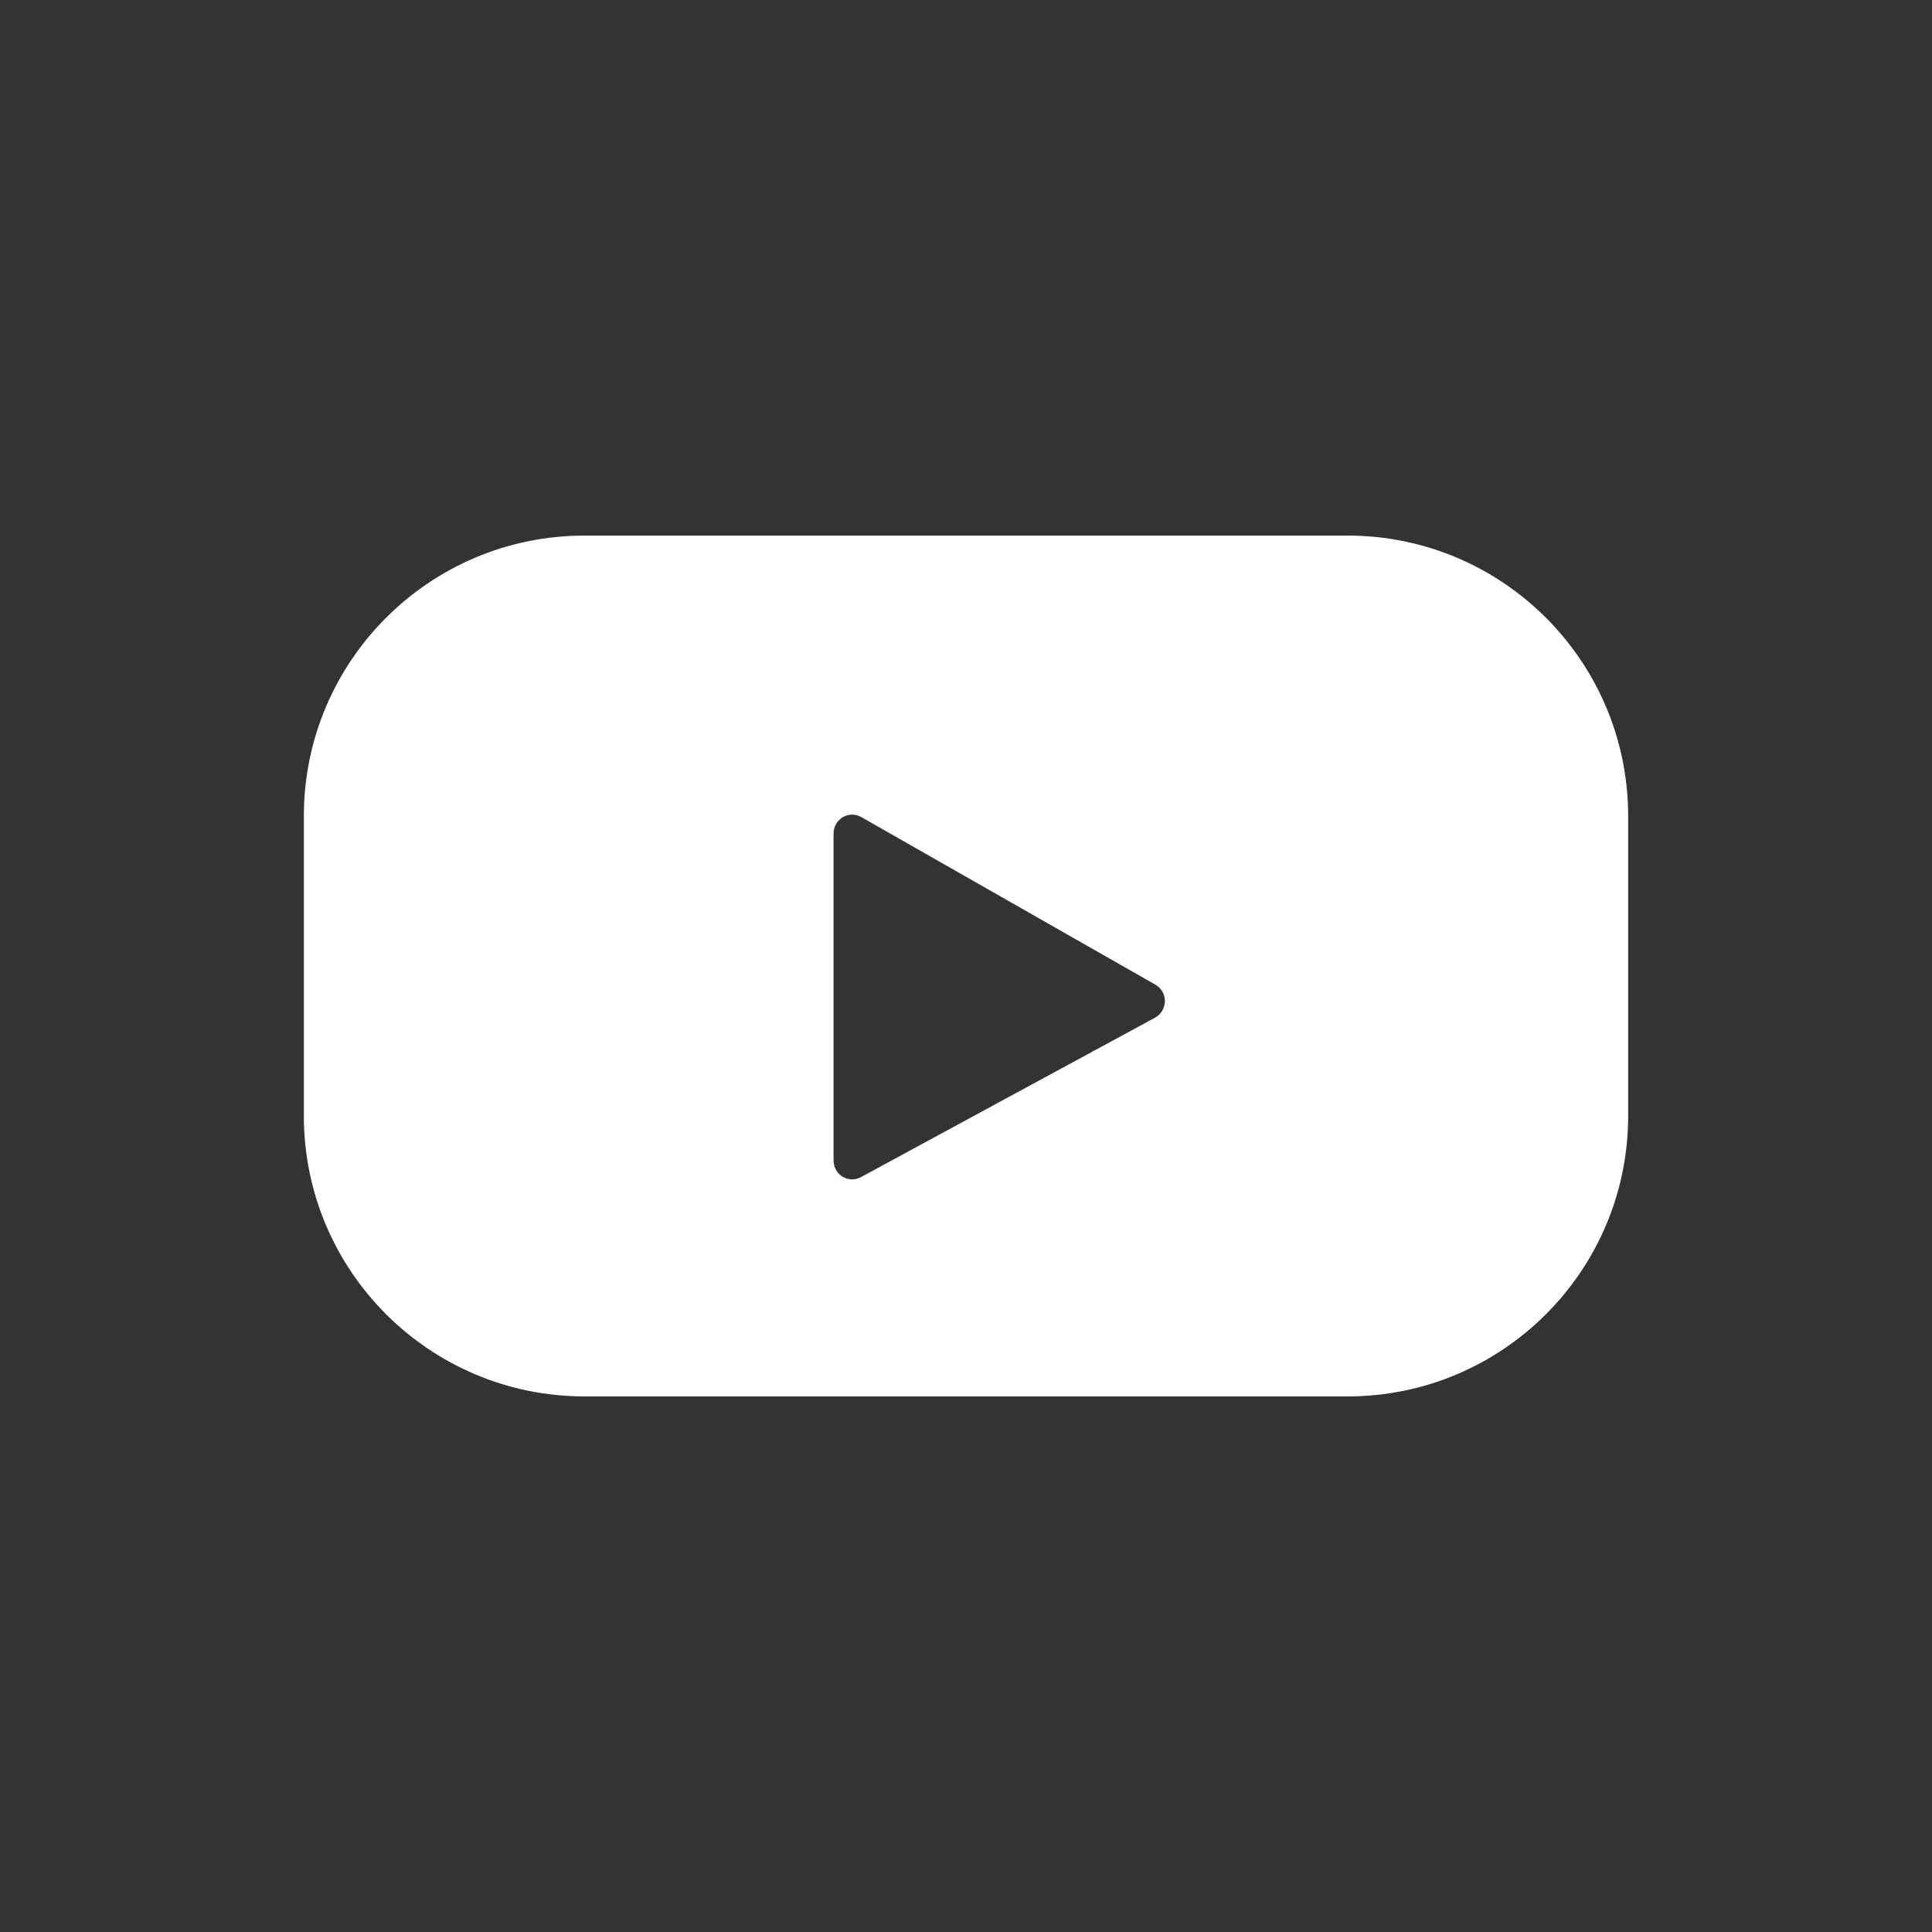<?xml version="1.0" encoding="utf-8"?>
<!-- Generator: Adobe Illustrator 16.0.0, SVG Export Plug-In . SVG Version: 6.00 Build 0)  -->
<!DOCTYPE svg PUBLIC "-//W3C//DTD SVG 1.1//EN" "http://www.w3.org/Graphics/SVG/1.1/DTD/svg11.dtd">
<svg version="1.1" id="圖層_1" xmlns="http://www.w3.org/2000/svg" xmlns:xlink="http://www.w3.org/1999/xlink" x="0px" y="0px"
	 width="150px" height="150px" viewBox="0 0 150 150" enable-background="new 0 0 150 150" xml:space="preserve">
<rect x="0" y="0" width="150" height="150" fill="#333333" stroke="none"/>
<g>
	<path fill="#FFFFFF" d="M126.41,63.373c0-12.036-9.753-21.79-21.788-21.79H45.38c-12.034,0-21.79,9.753-21.79,21.79v23.253
		c0,12.035,9.756,21.791,21.79,21.791h59.242c12.035,0,21.788-9.755,21.788-21.791V63.373z M89.656,79.023L66.852,91.387
		c-0.979,0.531-2.135-0.182-2.135-1.297V64.719c0-1.129,1.187-1.836,2.16-1.277l22.828,13.008
		C90.711,77.027,90.674,78.475,89.656,79.023z"/>
</g>
</svg>
